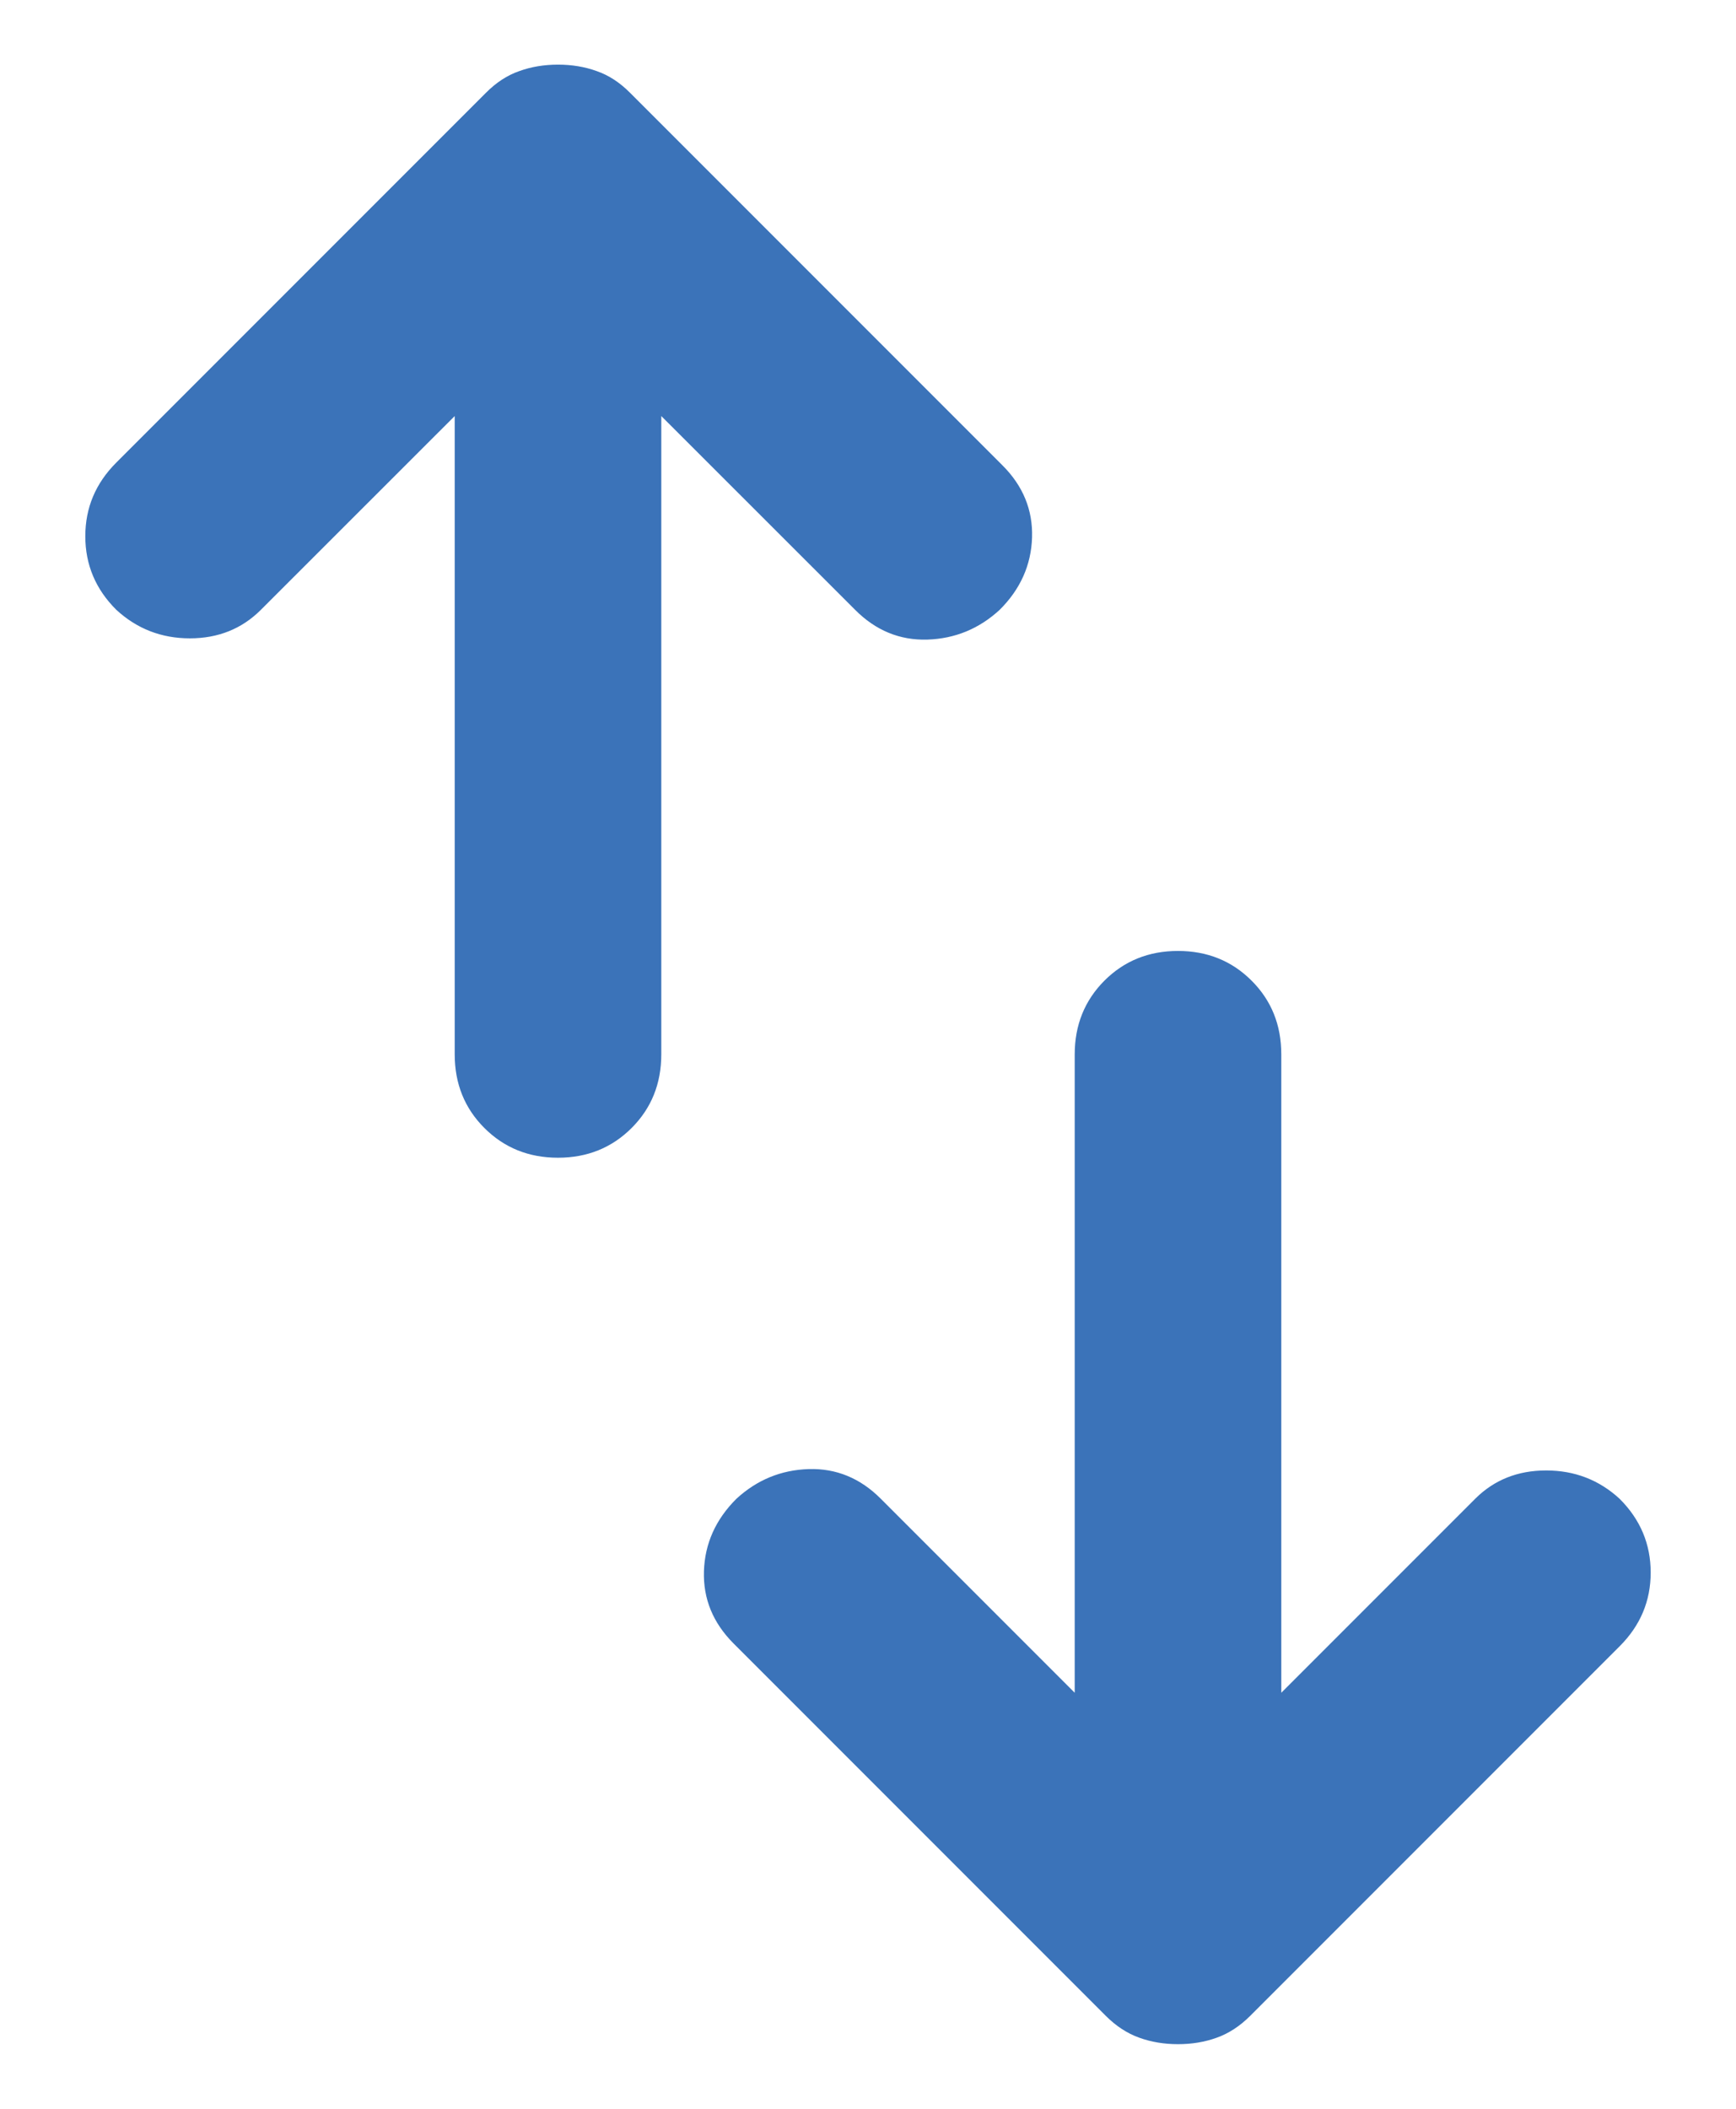 <svg width="14" height="17" viewBox="0 0 14 17" fill="none" xmlns="http://www.w3.org/2000/svg">
<path d="M4.5 9.333C4.264 9.333 4.066 9.253 3.906 9.093C3.747 8.934 3.667 8.736 3.667 8.5V3.354L2.104 4.916C1.951 5.069 1.76 5.146 1.531 5.146C1.302 5.146 1.104 5.069 0.938 4.916C0.771 4.75 0.688 4.552 0.688 4.323C0.688 4.093 0.771 3.896 0.938 3.729L3.917 0.75C4 0.666 4.09 0.607 4.188 0.573C4.285 0.538 4.389 0.521 4.5 0.521C4.611 0.521 4.715 0.538 4.812 0.573C4.91 0.607 5 0.666 5.083 0.75L8.083 3.75C8.25 3.916 8.33 4.111 8.323 4.333C8.316 4.555 8.229 4.75 8.062 4.916C7.896 5.069 7.701 5.149 7.479 5.156C7.257 5.163 7.062 5.083 6.896 4.916L5.333 3.354V8.5C5.333 8.736 5.253 8.934 5.094 9.093C4.934 9.253 4.736 9.333 4.5 9.333ZM9.5 16.479C9.389 16.479 9.285 16.462 9.188 16.427C9.09 16.392 9 16.333 8.917 16.25L5.917 13.25C5.75 13.083 5.67 12.889 5.677 12.666C5.684 12.444 5.771 12.25 5.938 12.083C6.104 11.93 6.299 11.85 6.521 11.843C6.743 11.836 6.938 11.916 7.104 12.083L8.667 13.646V8.5C8.667 8.264 8.747 8.066 8.906 7.906C9.066 7.746 9.264 7.666 9.5 7.666C9.736 7.666 9.934 7.746 10.094 7.906C10.254 8.066 10.333 8.264 10.333 8.5V13.646L11.896 12.083C12.049 11.93 12.24 11.854 12.469 11.854C12.698 11.854 12.896 11.93 13.062 12.083C13.229 12.25 13.312 12.448 13.312 12.677C13.312 12.906 13.229 13.104 13.062 13.271L10.083 16.25C10 16.333 9.91 16.392 9.812 16.427C9.715 16.462 9.611 16.479 9.5 16.479Z" fill="#3B73B9"/>
</svg>
